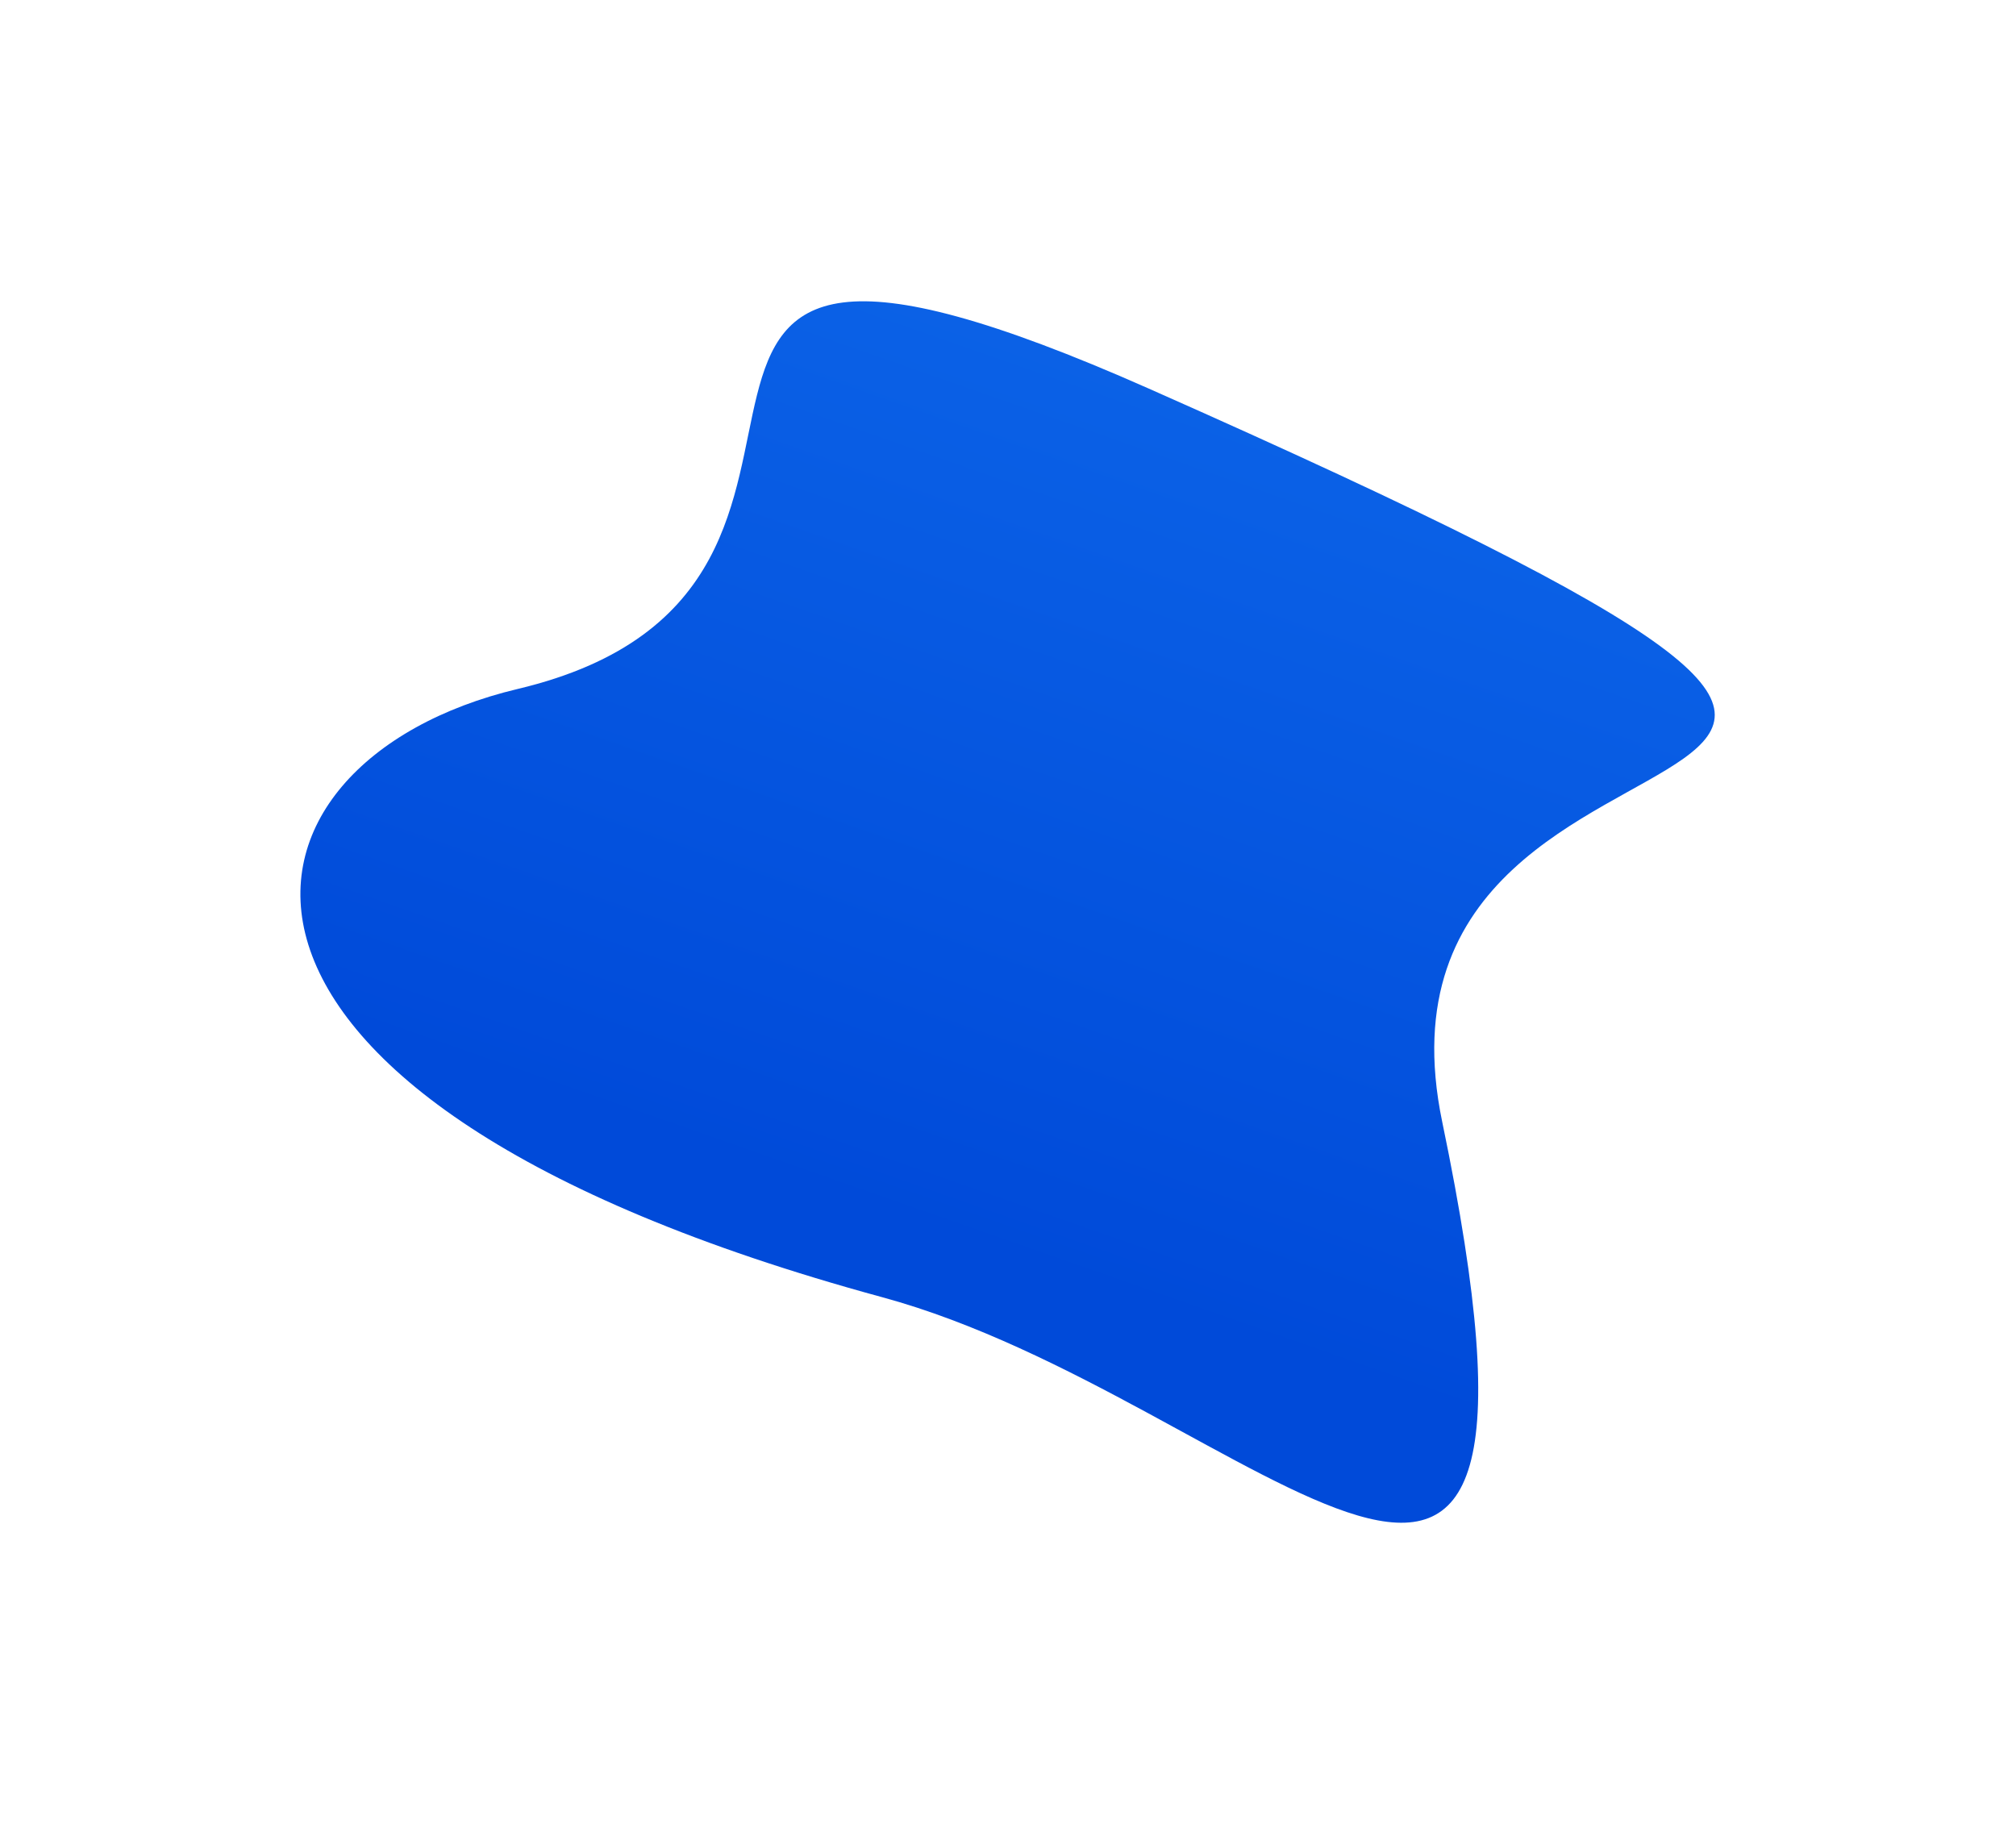 <svg width="1723" height="1559" viewBox="0 0 1723 1559" fill="none" xmlns="http://www.w3.org/2000/svg">
<g filter="url(#filter0_f_1569_24126)">
<path d="M1232.63 958.941C1359.64 1569.53 1072.35 1195.29 754.072 1108.74C122.097 936.886 181.913 650.815 442.509 588.839C811.217 501.154 439.377 91.881 981.737 332.084C1954.49 762.902 1144.56 535.499 1232.63 958.941Z" fill="url(#paint0_linear_1569_24126)"/>
</g>
<defs>
<filter id="filter0_f_1569_24126" x="0.093" y="0.867" width="1722.09" height="1557.27" filterUnits="userSpaceOnUse" color-interpolation-filters="sRGB">
<feFlood flood-opacity="0" result="BackgroundImageFix"/>
<feBlend mode="normal" in="SourceGraphic" in2="BackgroundImageFix" result="shape"/>
<feGaussianBlur stdDeviation="128.322" result="effect1_foregroundBlur_1569_24126"/>
</filter>
<linearGradient id="paint0_linear_1569_24126" x1="2127.29" y1="1520.38" x2="2403.96" y2="730.126" gradientUnits="userSpaceOnUse">
<stop stop-color="#004AD9"/>
<stop offset="1" stop-color="#0C64E8"/>
</linearGradient>
</defs>
</svg>
